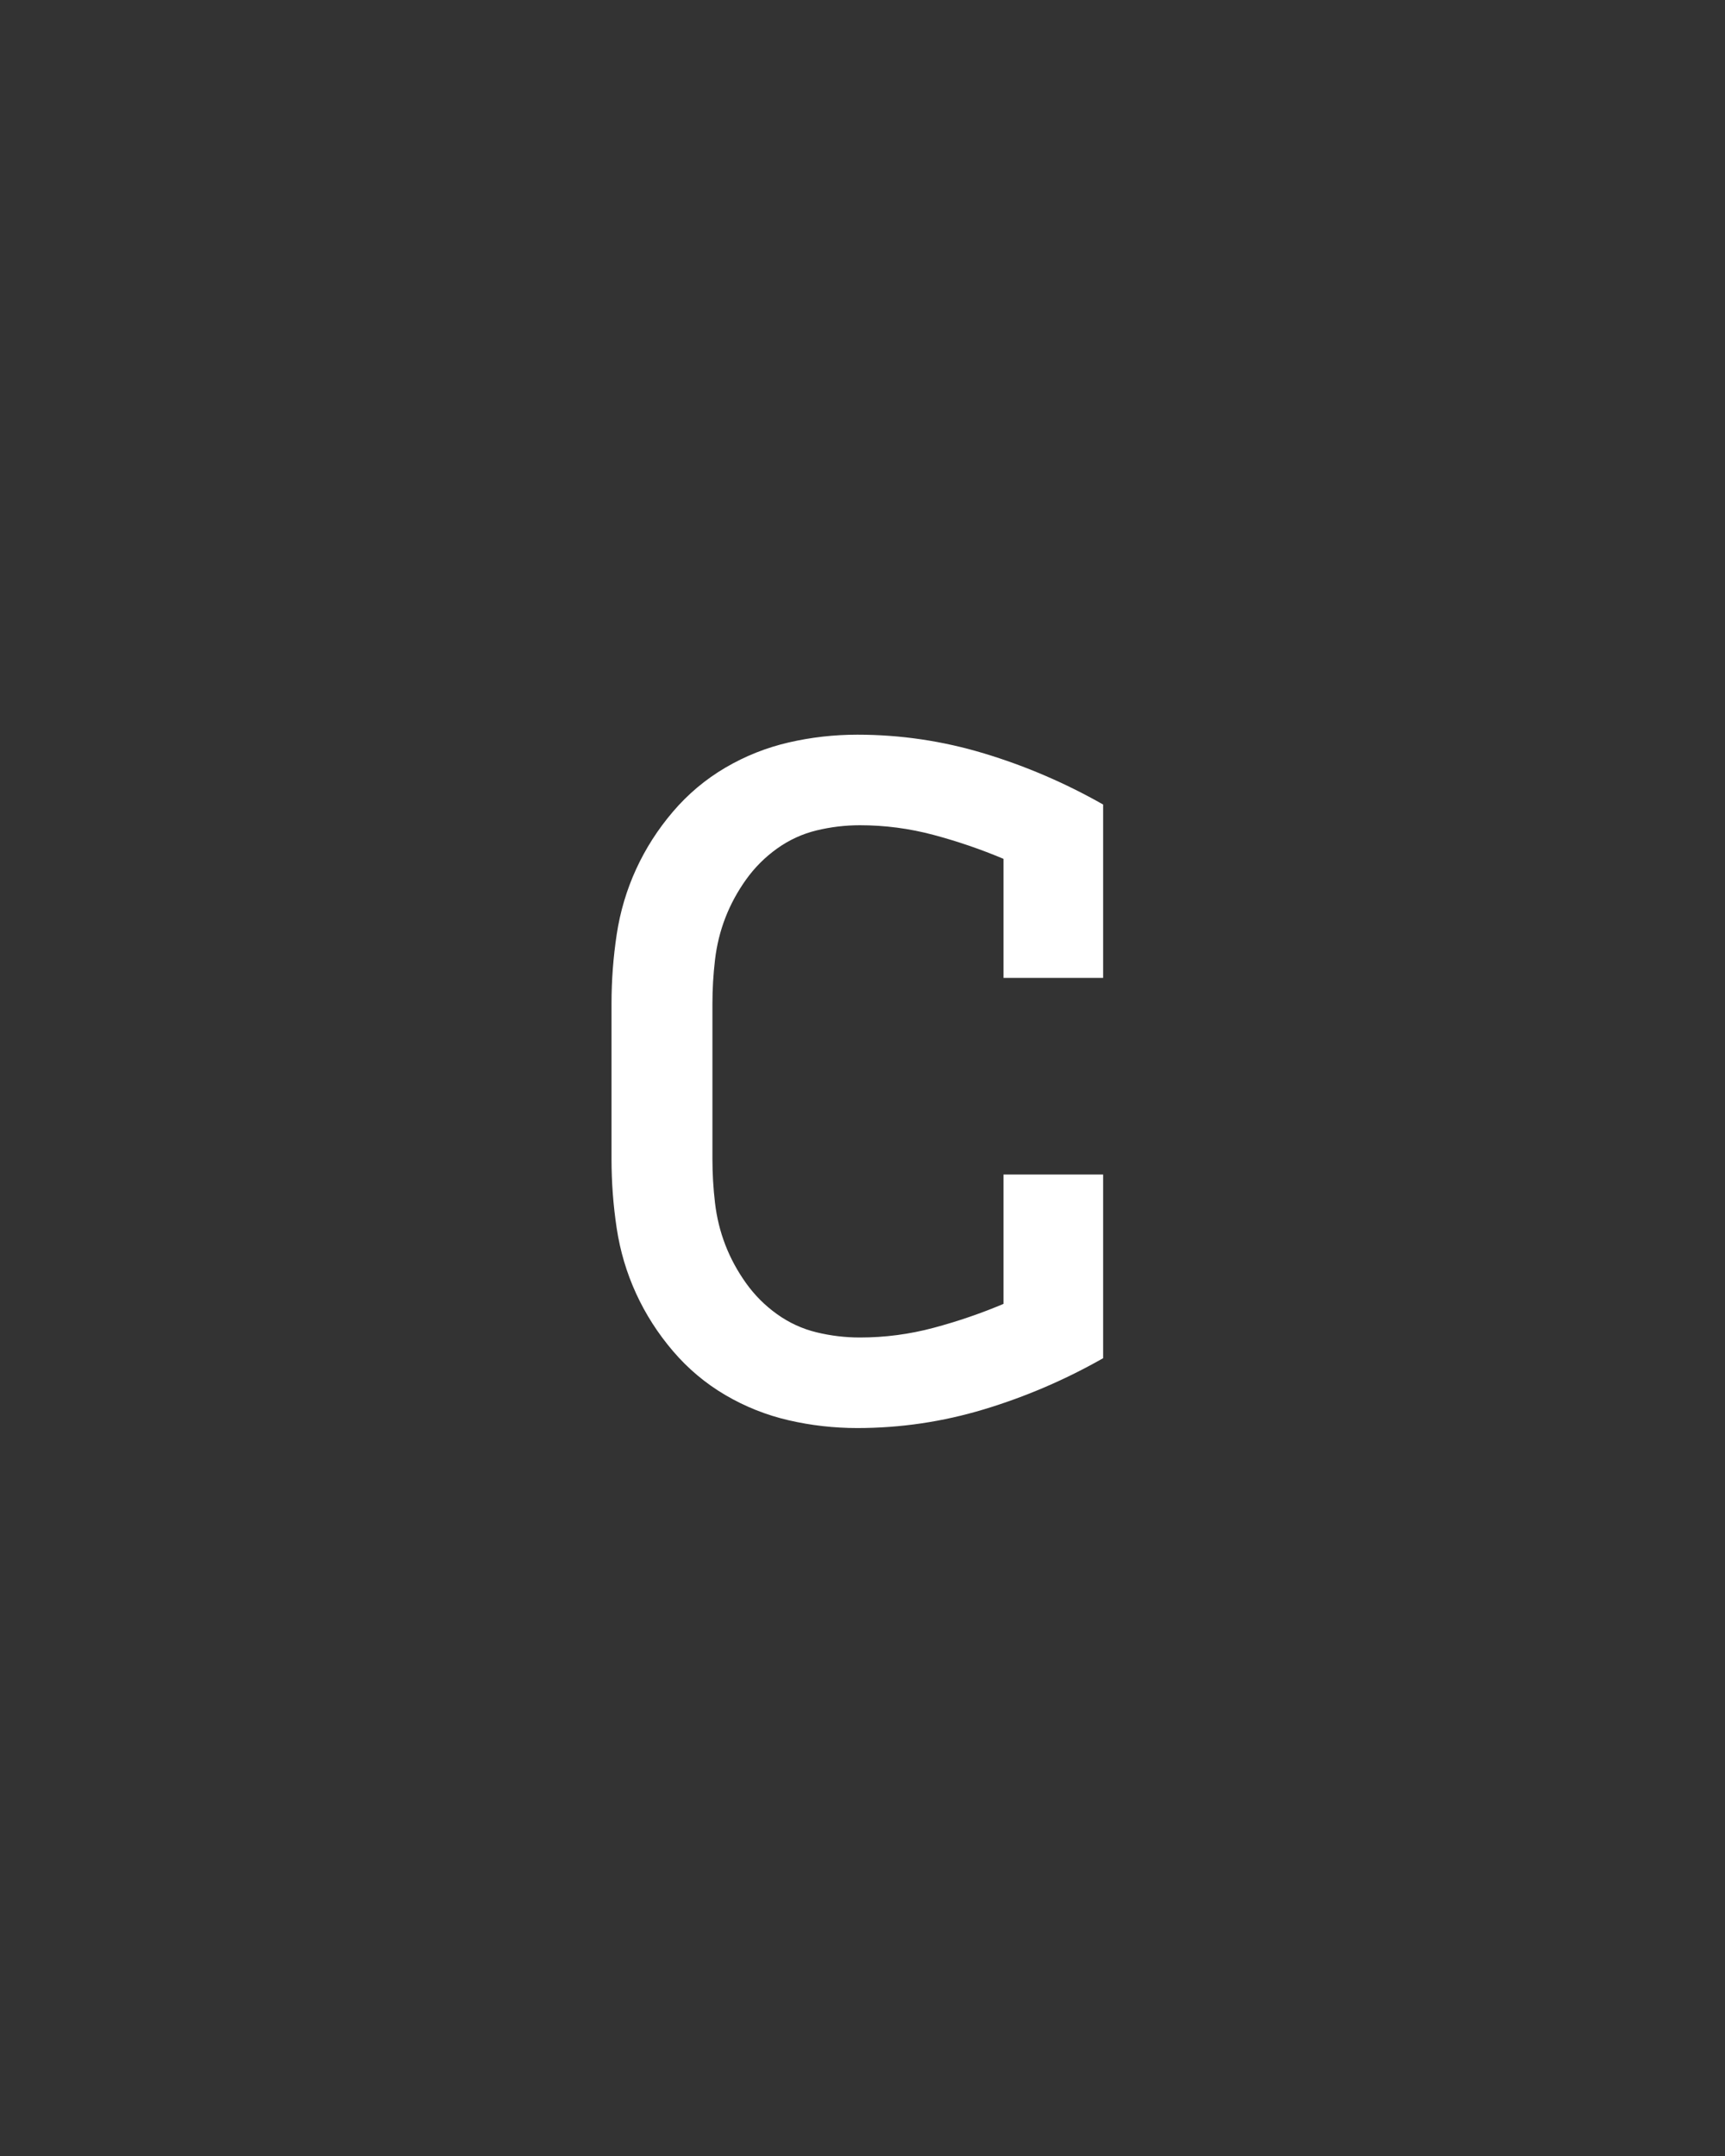 <svg xmlns="http://www.w3.org/2000/svg" height="160" viewBox="0 0 128 160" width="128"><rect x="0" y="0" width="128" height="160" fill="#333333" stroke="none"/><defs><path d="M 246 8 C 228 8 210.333 6 193 2 C 175.667 -2 159.333 -8.5 144 -17.5 C 128.667 -26.5 115.167 -37.833 103.5 -51.5 C 91.833 -65.167 82.333 -80 75 -96 C 67.667 -112 62.667 -128.833 60 -146.5 C 57.333 -164.167 56 -182 56 -200 L 56 -320 C 56 -338 57.333 -355.833 60 -373.5 C 62.667 -391.167 67.667 -408 75 -424 C 82.333 -440 91.833 -454.833 103.5 -468.5 C 115.167 -482.167 128.667 -493.5 144 -502.5 C 159.333 -511.5 175.667 -518 193 -522 C 210.333 -526 228 -528 246 -528 C 279.333 -528 312 -523.167 344 -513.5 C 376 -503.833 406.667 -490.667 436 -474 L 436 -340 L 359 -340 L 359 -432 C 341.667 -439.333 323.667 -445.5 305 -450.5 C 286.333 -455.5 267.333 -458 248 -458 C 236.667 -458 225.5 -456.667 214.5 -454 C 203.5 -451.333 193.333 -446.667 184 -440 C 174.667 -433.333 166.667 -425.333 160 -416 C 153.333 -406.667 148 -396.833 144 -386.5 C 140 -376.167 137.333 -365.333 136 -354 C 134.667 -342.667 134 -331.333 134 -320 L 134 -200 C 134 -188.667 134.667 -177.333 136 -166 C 137.333 -154.667 140 -143.833 144 -133.5 C 148 -123.167 153.333 -113.333 160 -104 C 166.667 -94.667 174.667 -86.667 184 -80 C 193.333 -73.333 203.5 -68.667 214.5 -66 C 225.5 -63.333 236.667 -62 248 -62 C 267.333 -62 286.333 -64.5 305 -69.5 C 323.667 -74.5 341.667 -80.667 359 -88 L 359 -188 L 436 -188 L 436 -46 C 406.667 -29.333 376 -16.167 344 -6.5 C 312 3.167 279.333 8 246 8 Z " id="path1"/></defs><g><g fill="#ffffff" transform="translate(40 105.21) rotate(0)"><use href="#path1" transform="translate(0 0) scale(0.096)"/></g></g></svg>